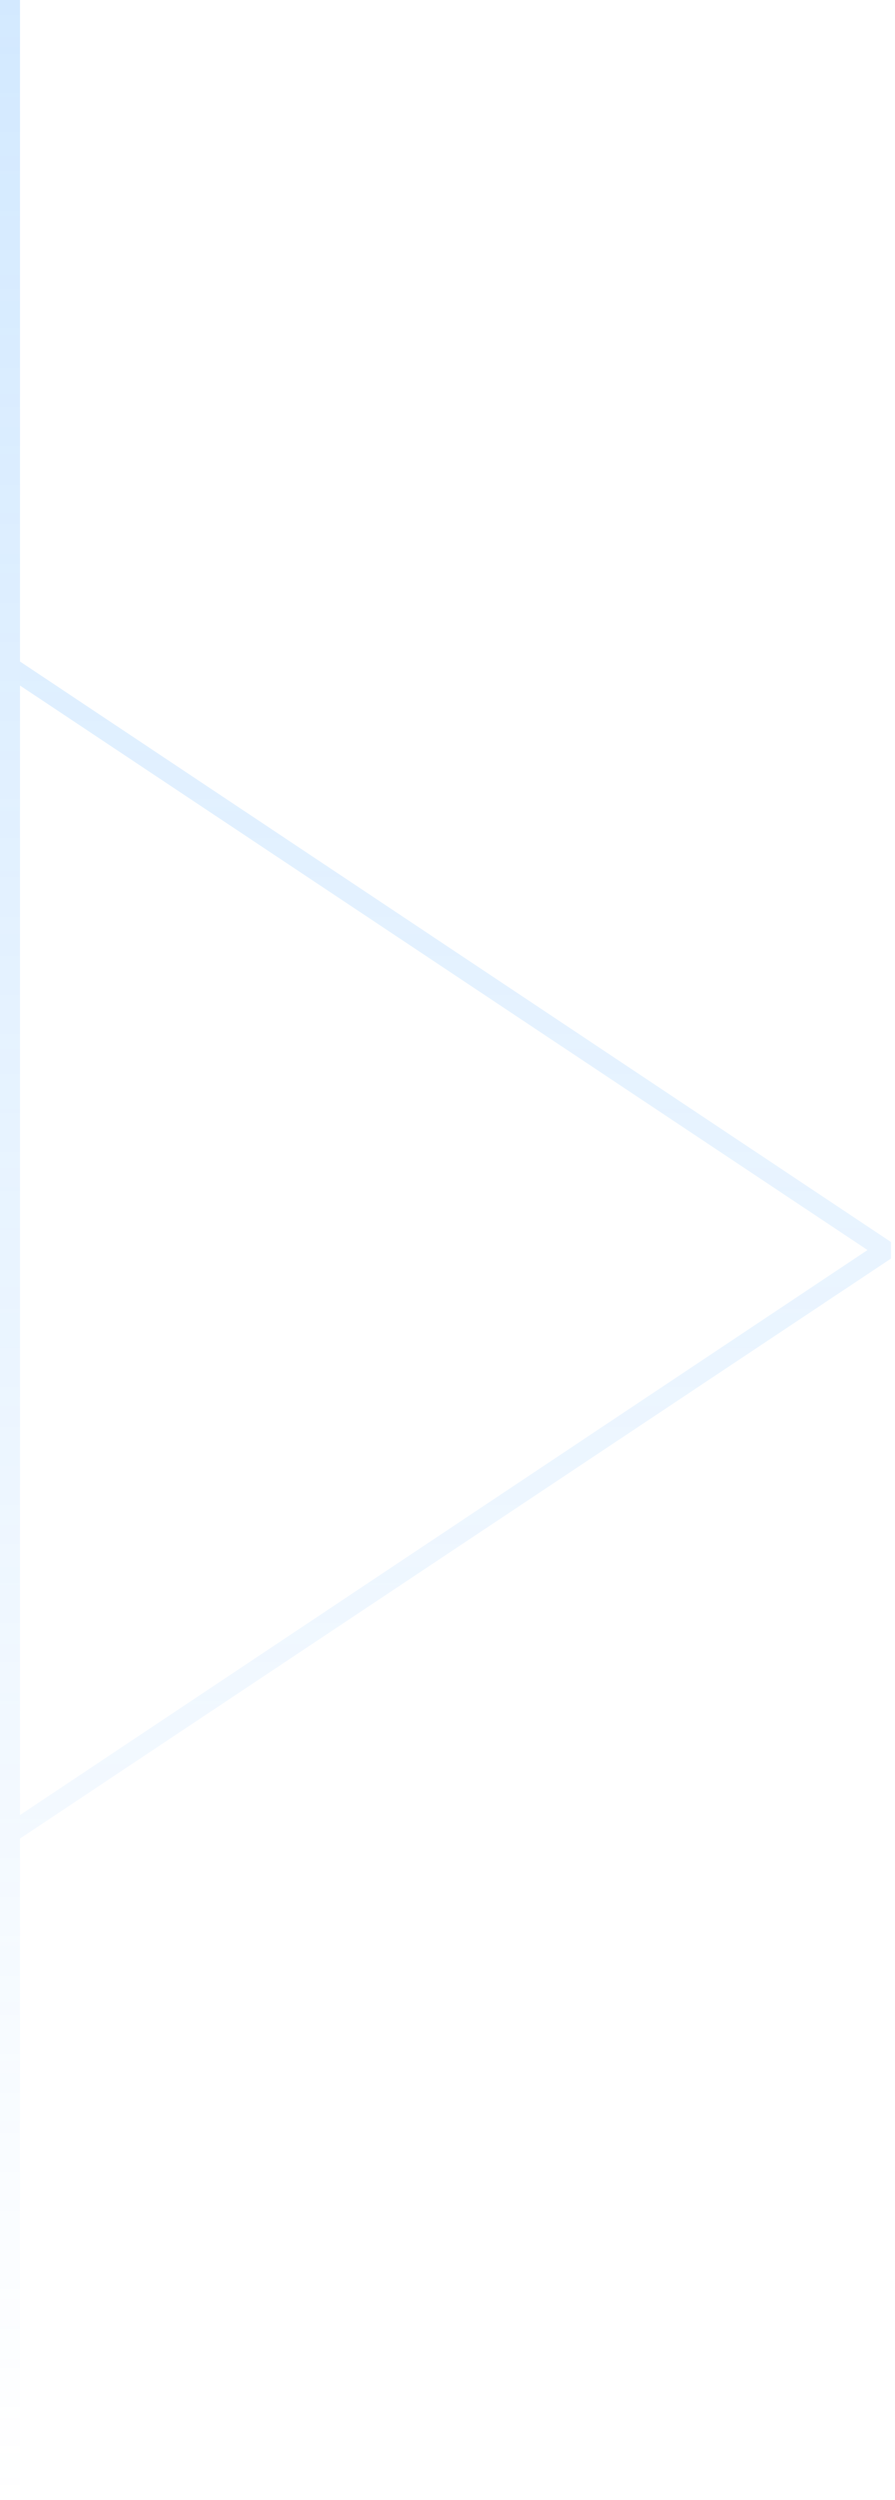 <?xml version="1.0" encoding="utf-8"?>
<!-- Generator: Adobe Illustrator 24.1.1, SVG Export Plug-In . SVG Version: 6.00 Build 0)  -->
<svg version="1.1" id="圖層_1" xmlns="http://www.w3.org/2000/svg" xmlns:xlink="http://www.w3.org/1999/xlink" x="0px" y="0px"
	 viewBox="0 0 179 500" style="enable-background:new 0 0 179 500;" xml:space="preserve">
<style type="text/css">
	.st0{opacity:0.25;enable-background:new    ;}
	.st1{fill:url(#SVGID_1_);}
</style>
<g class="st0">
	
		<linearGradient id="SVGID_1_" gradientUnits="userSpaceOnUse" x1="89.098" y1="499.89" x2="89.098" y2="-0.11" gradientTransform="matrix(1 0 0 -1 0 499.89)">
		<stop  offset="0" style="stop-color:#4FA8FF"/>
		<stop  offset="1" style="stop-color:#4FA8FF;stop-opacity:0"/>
	</linearGradient>
	<path class="st1" d="M4,500H0V0h4v132.3l174.2,116.1v3.3L4,367.7V500z M4,137.1v225.9L173.5,250L4,137.1z"/>
</g>
</svg>
